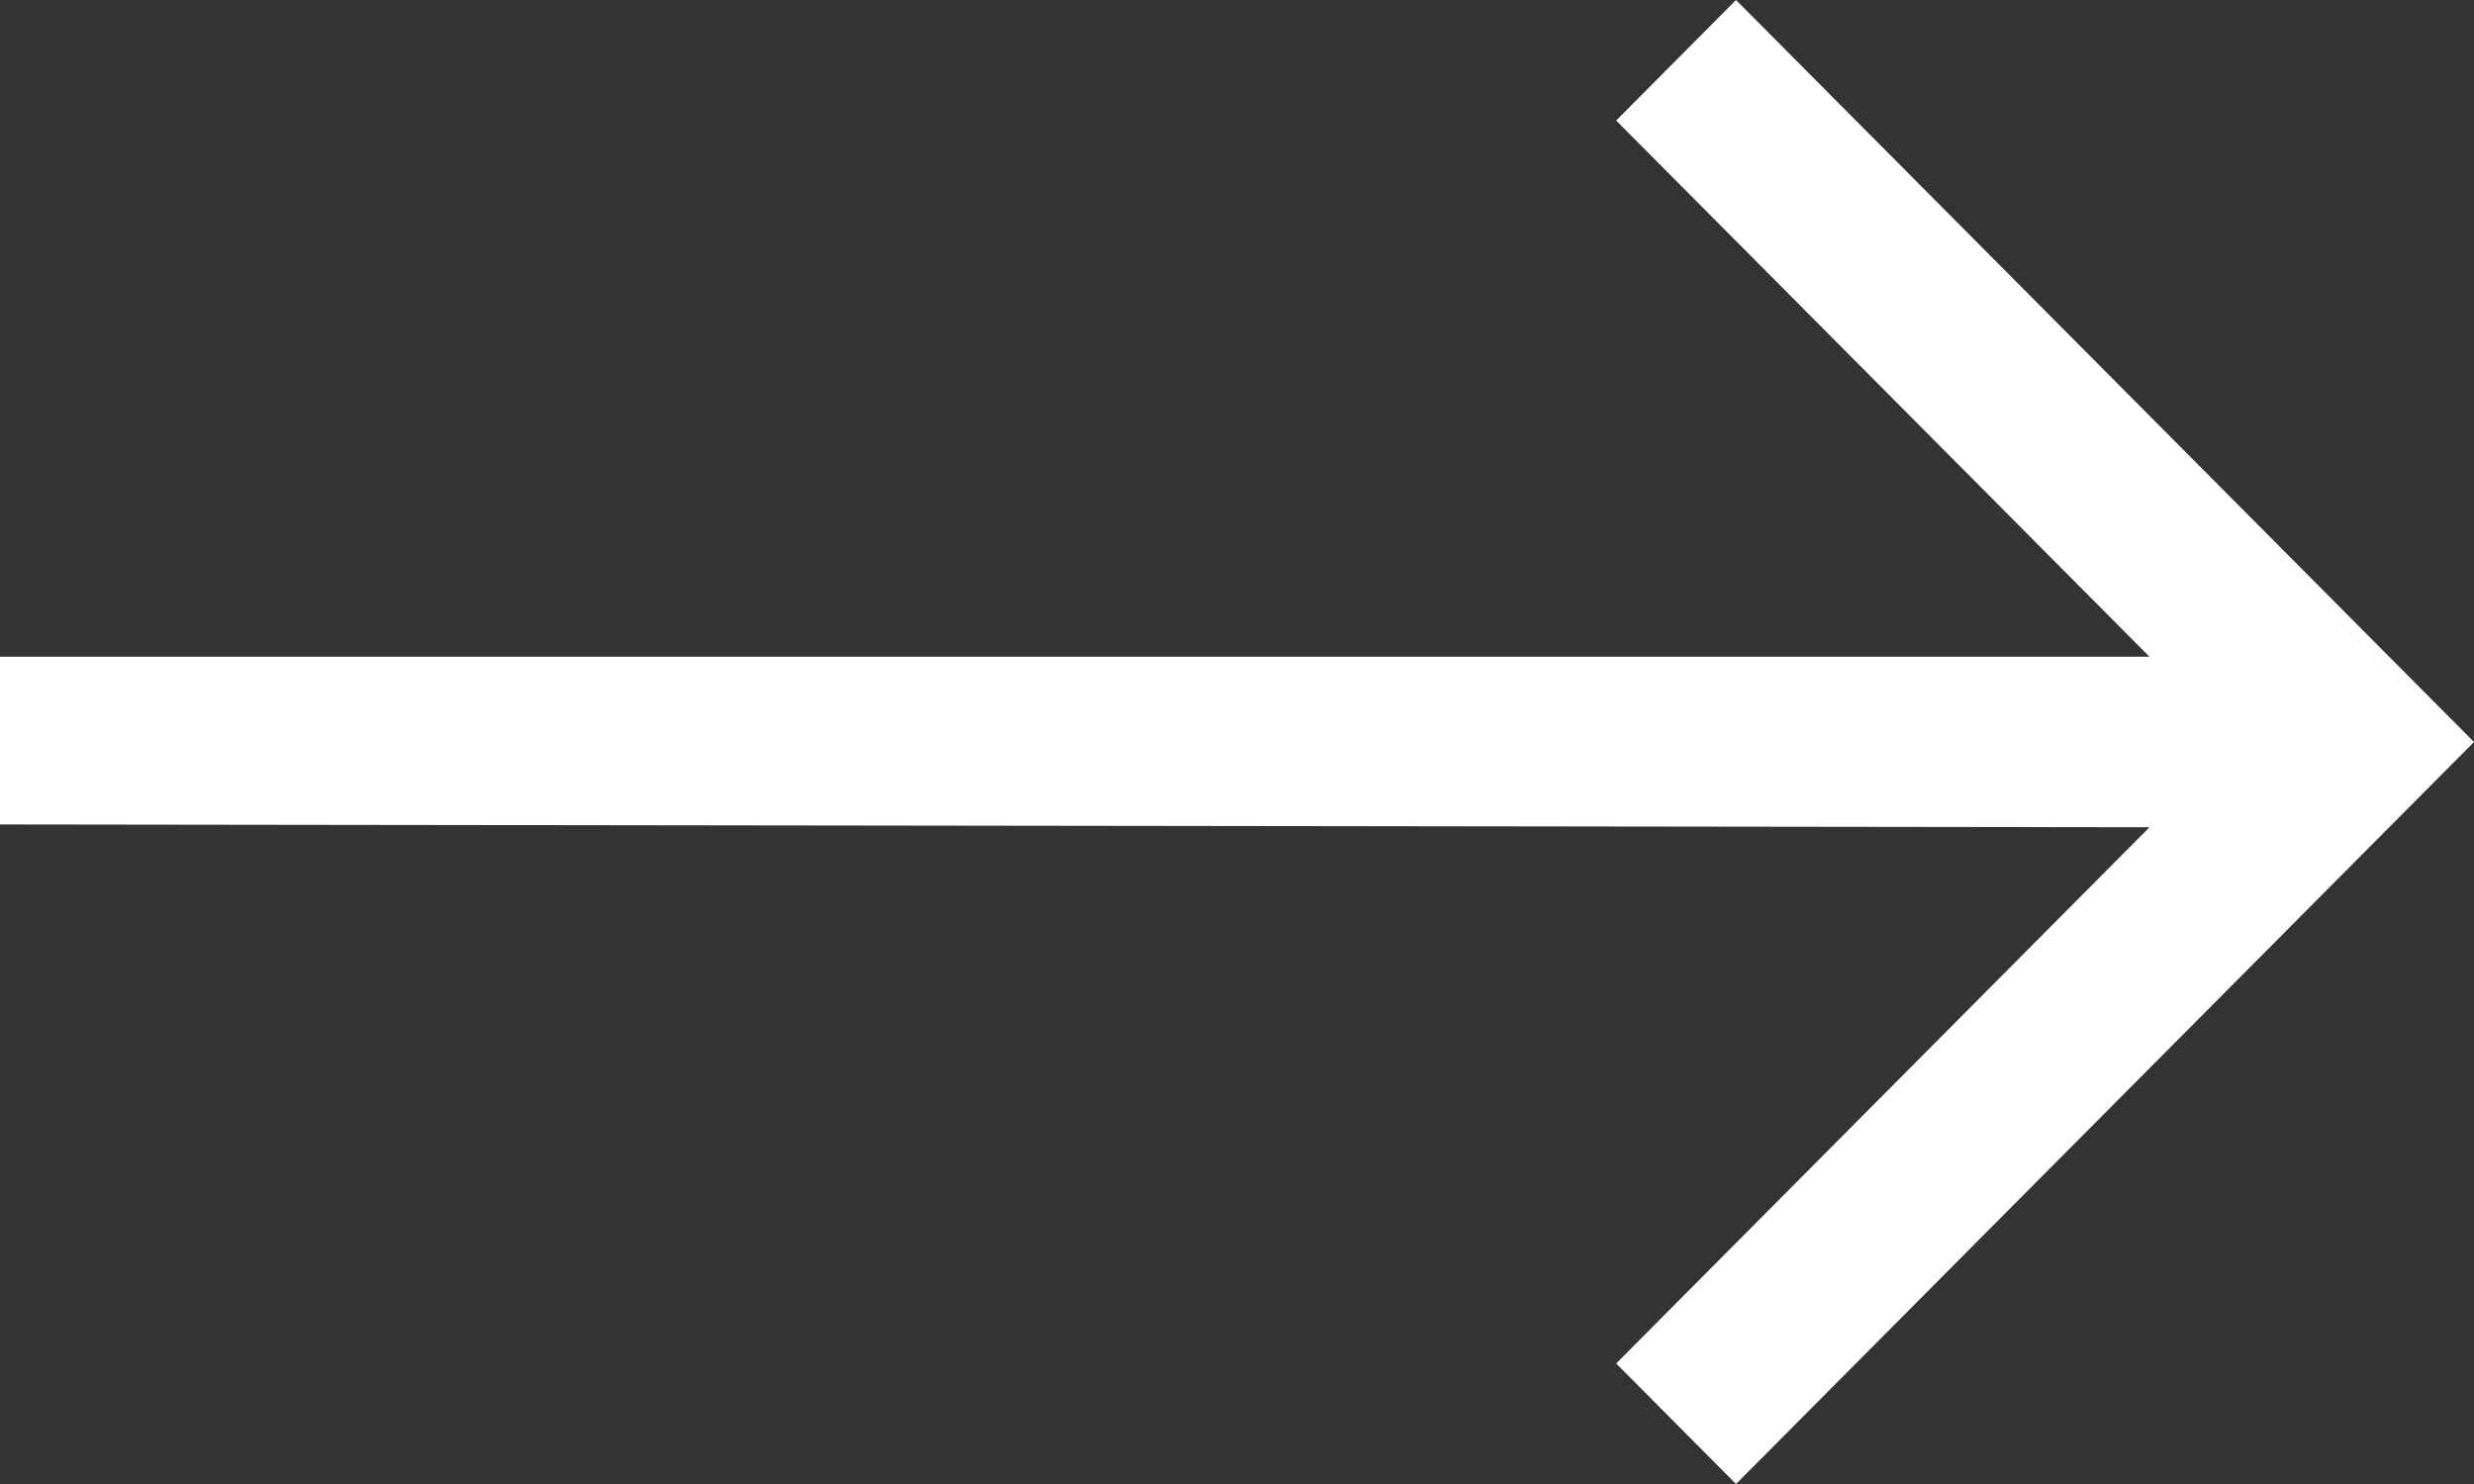 <svg width="30" height="18" viewBox="0 0 30 18" fill="none" xmlns="http://www.w3.org/2000/svg">
<rect x="0" y="0" width="30" height="18" fill="#333333" stroke="none"/>
<path d="M21.051 0L19.598 1.462L26.065 7.966H0V10L26.065 10.034L19.598 16.538L21.051 18L30 9L21.051 0Z" fill="white"/>
</svg>
